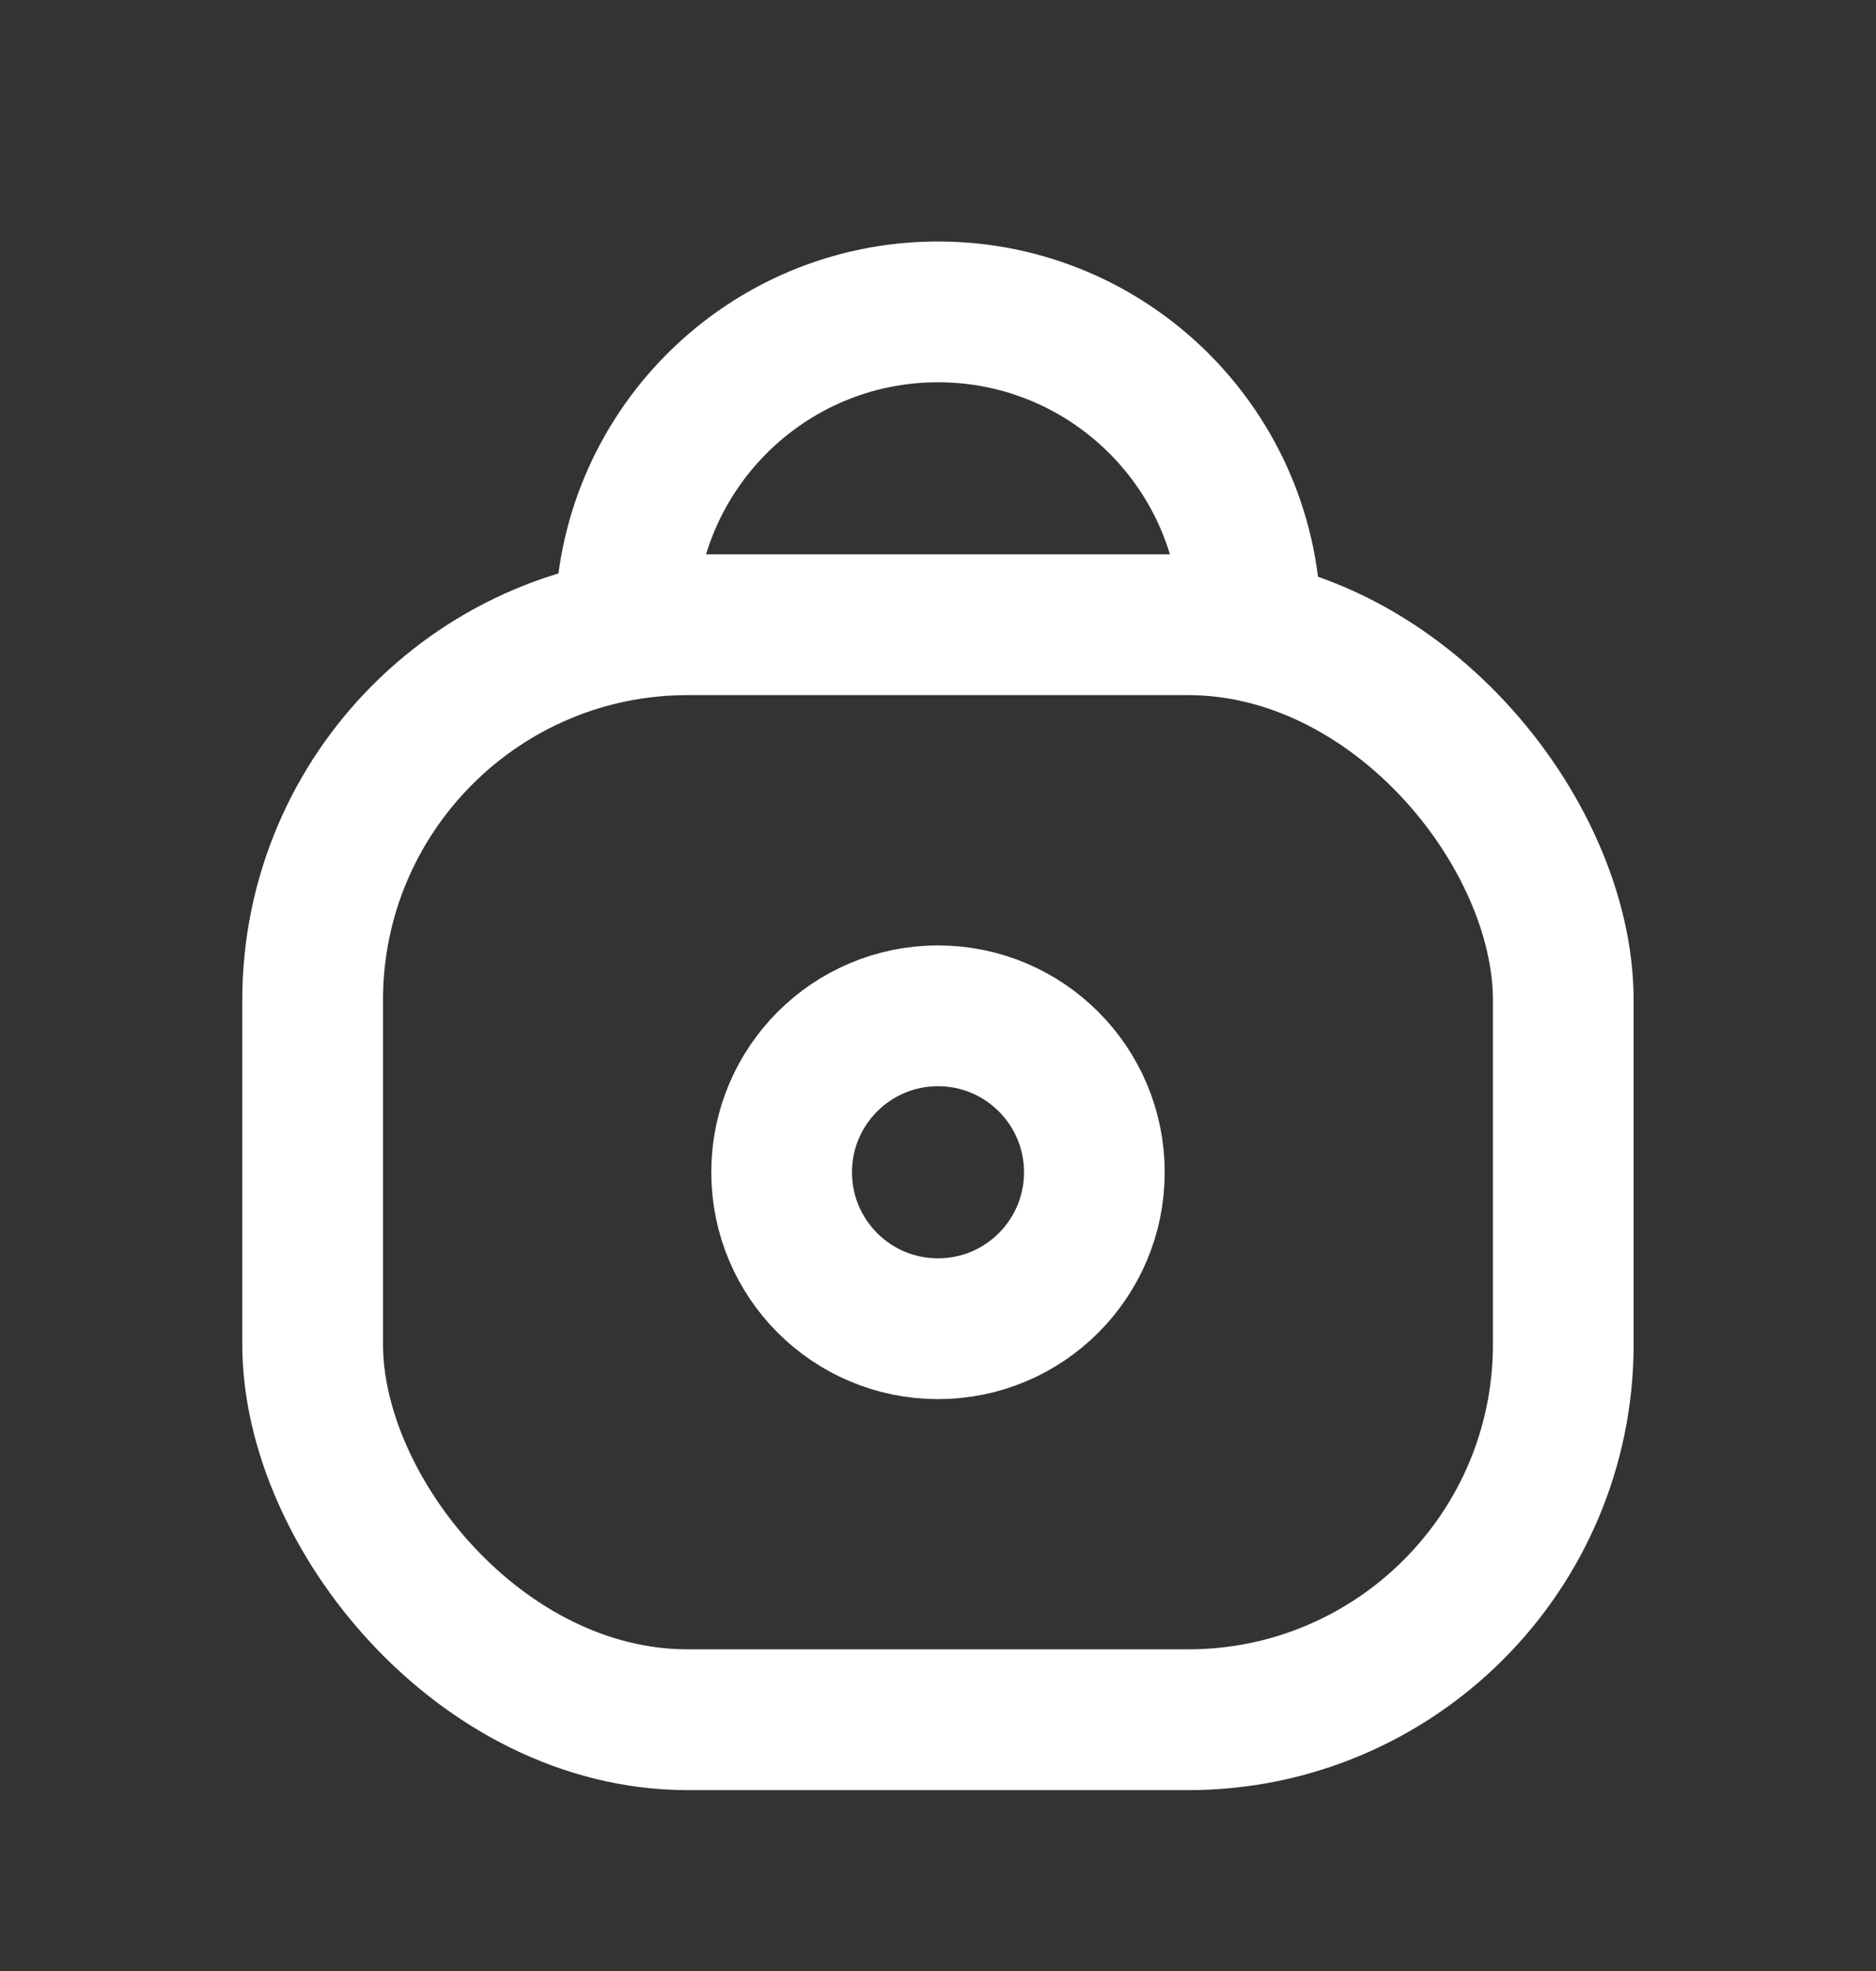 <svg width="20" height="21" viewBox="0 0 20 21" fill="none" xmlns="http://www.w3.org/2000/svg">
<rect x="0" y="0" width="20" height="21" fill="#333333" stroke="none"/>
<rect x="3.333" y="6.656" width="13.333" height="11.667" rx="4" stroke="white" stroke-width="1.5"/>
<ellipse cx="10" cy="12.49" rx="1.667" ry="1.667" stroke="white" stroke-width="1.5"/>
<path d="M13.333 6.656C13.333 4.816 11.841 3.323 10 3.323C8.159 3.323 6.667 4.816 6.667 6.656" stroke="white" stroke-width="1.5"/>
</svg>

